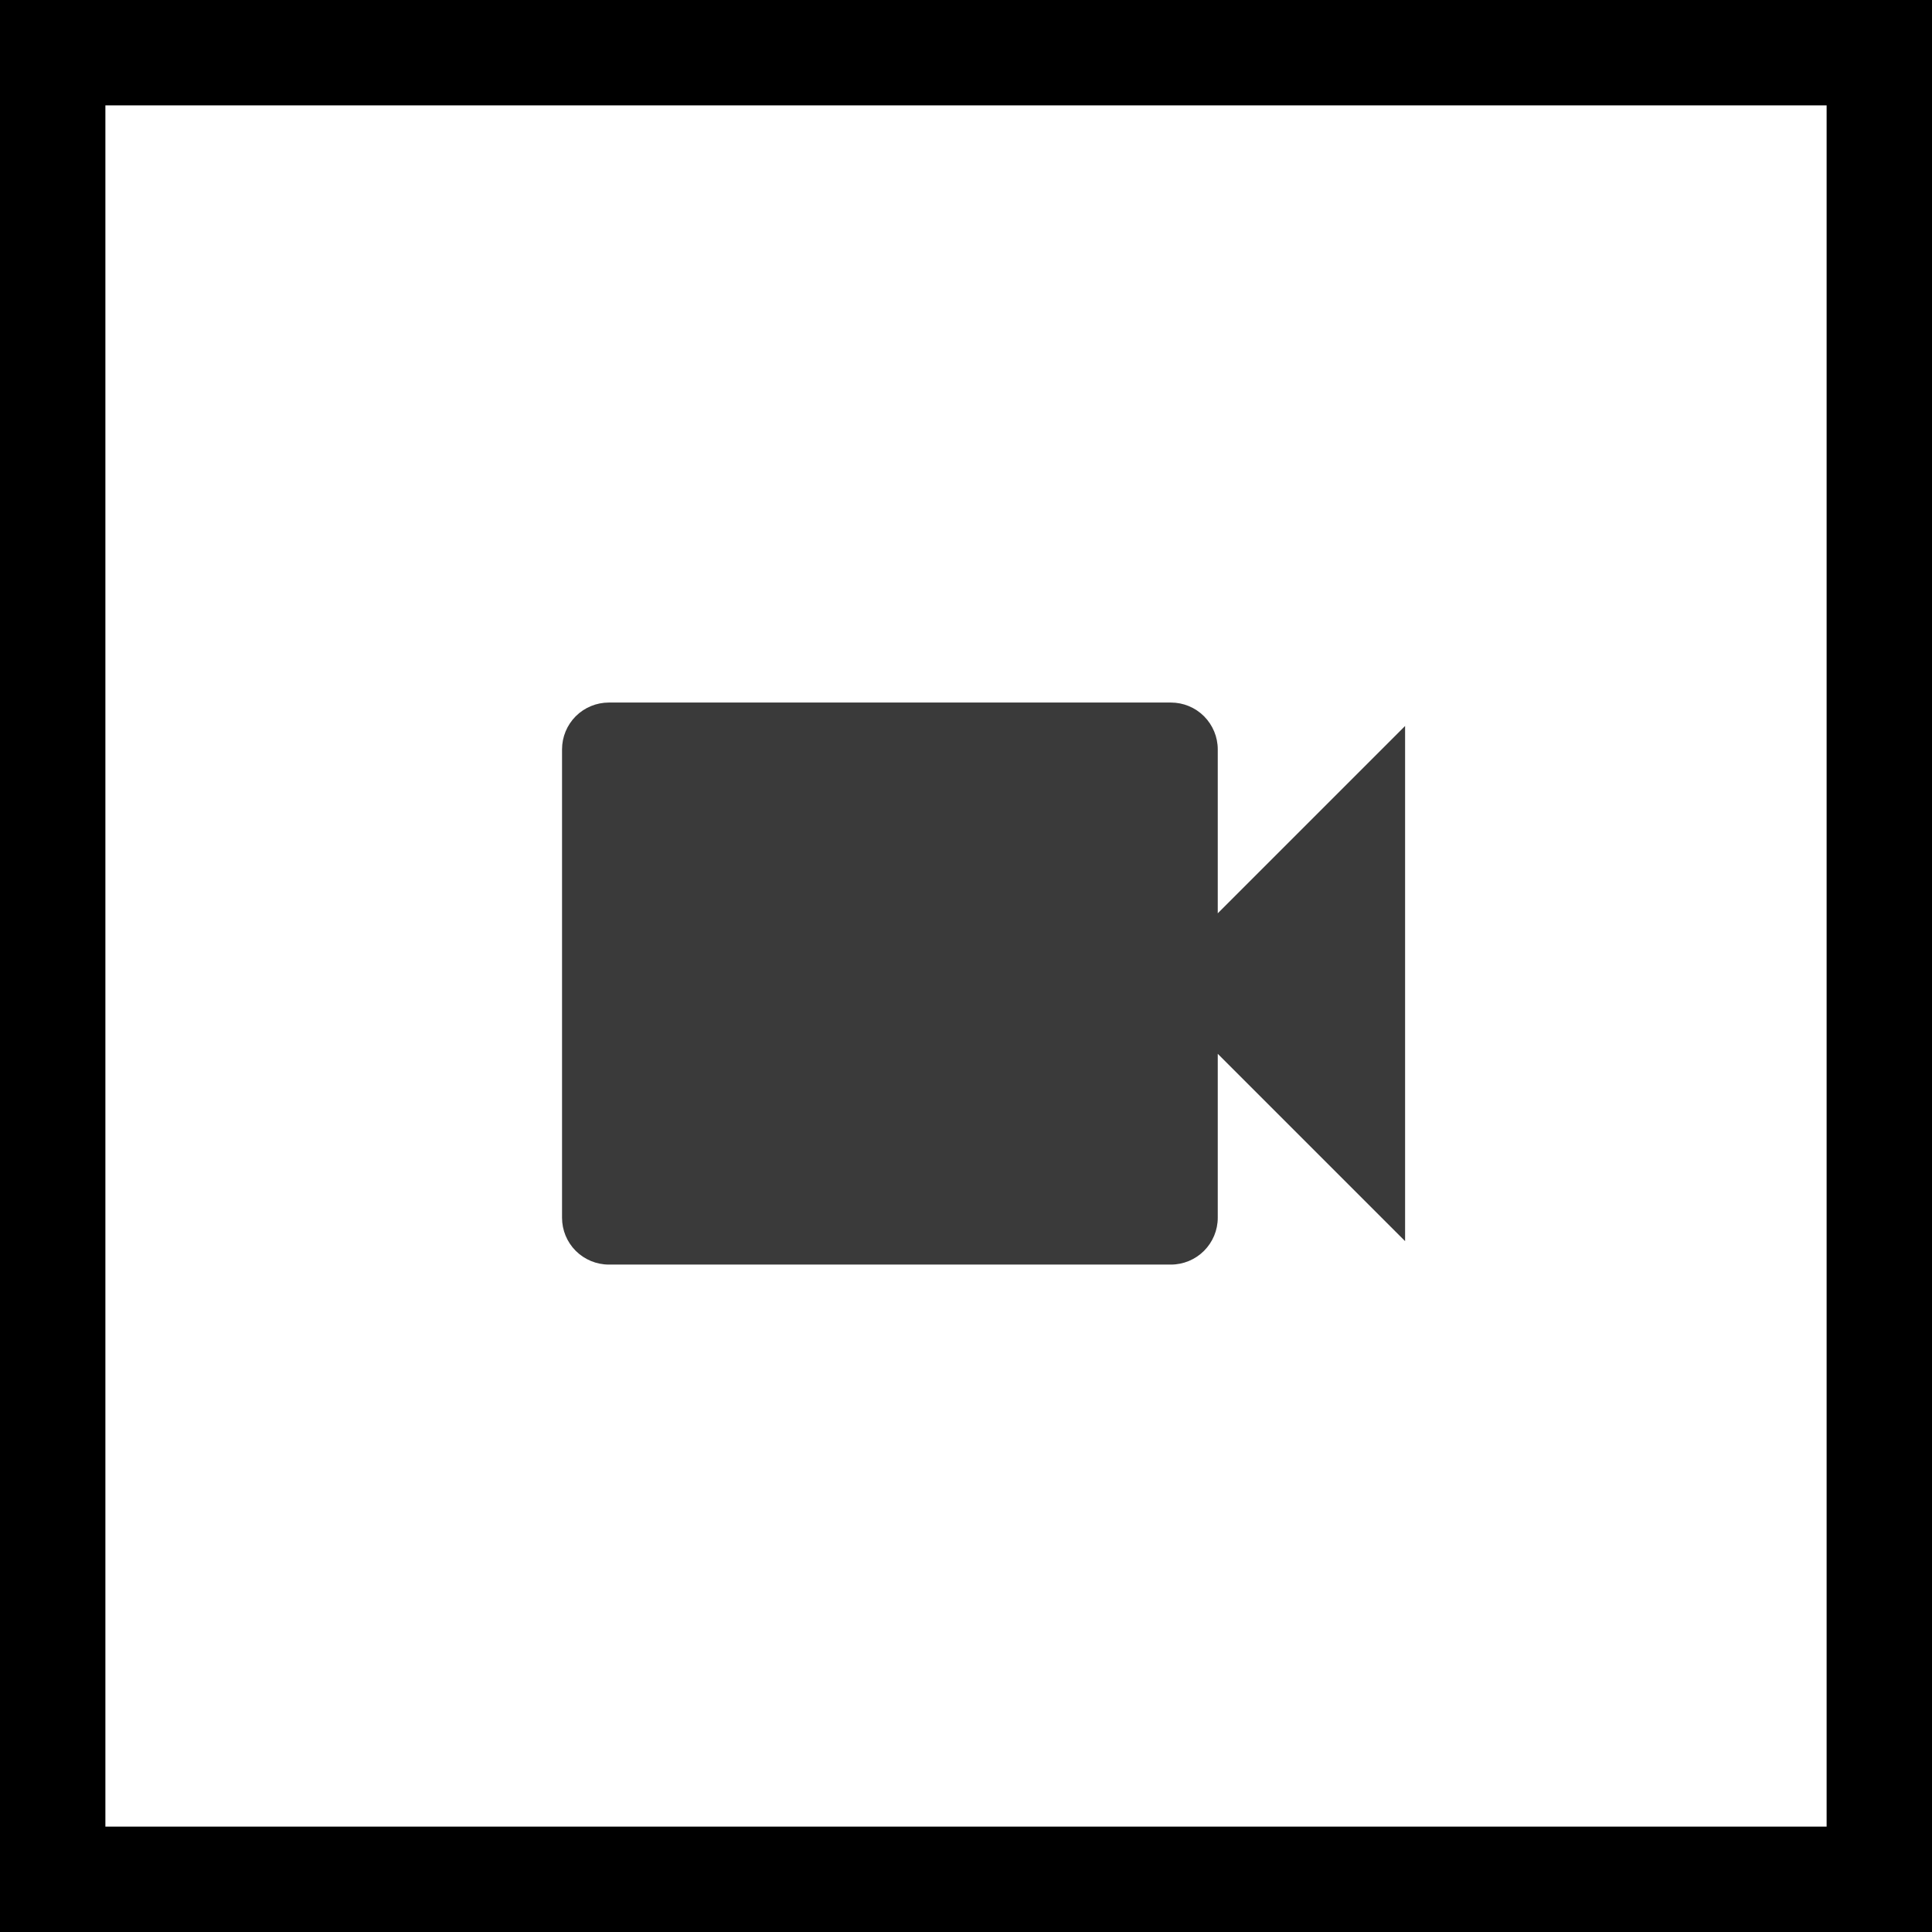 <svg width="55" height="55" viewBox="0 0 55 55" fill="none" xmlns="http://www.w3.org/2000/svg">
<rect width="55" height="55" fill="white"/>
<path d="M34.667 26V21.333C34.667 20.98 34.526 20.641 34.276 20.39C34.026 20.14 33.687 20 33.333 20H17.333C16.98 20 16.641 20.14 16.39 20.39C16.14 20.641 16 20.98 16 21.333V34.667C16 35.02 16.14 35.359 16.39 35.609C16.641 35.859 16.98 36 17.333 36H33.333C33.687 36 34.026 35.859 34.276 35.609C34.526 35.359 34.667 35.02 34.667 34.667V30L40 35.333V20.667L34.667 26Z" fill="#3A3A3A"/>
<rect x="1.5" y="1.5" width="52" height="52" stroke="black" stroke-width="3"/>
</svg>
